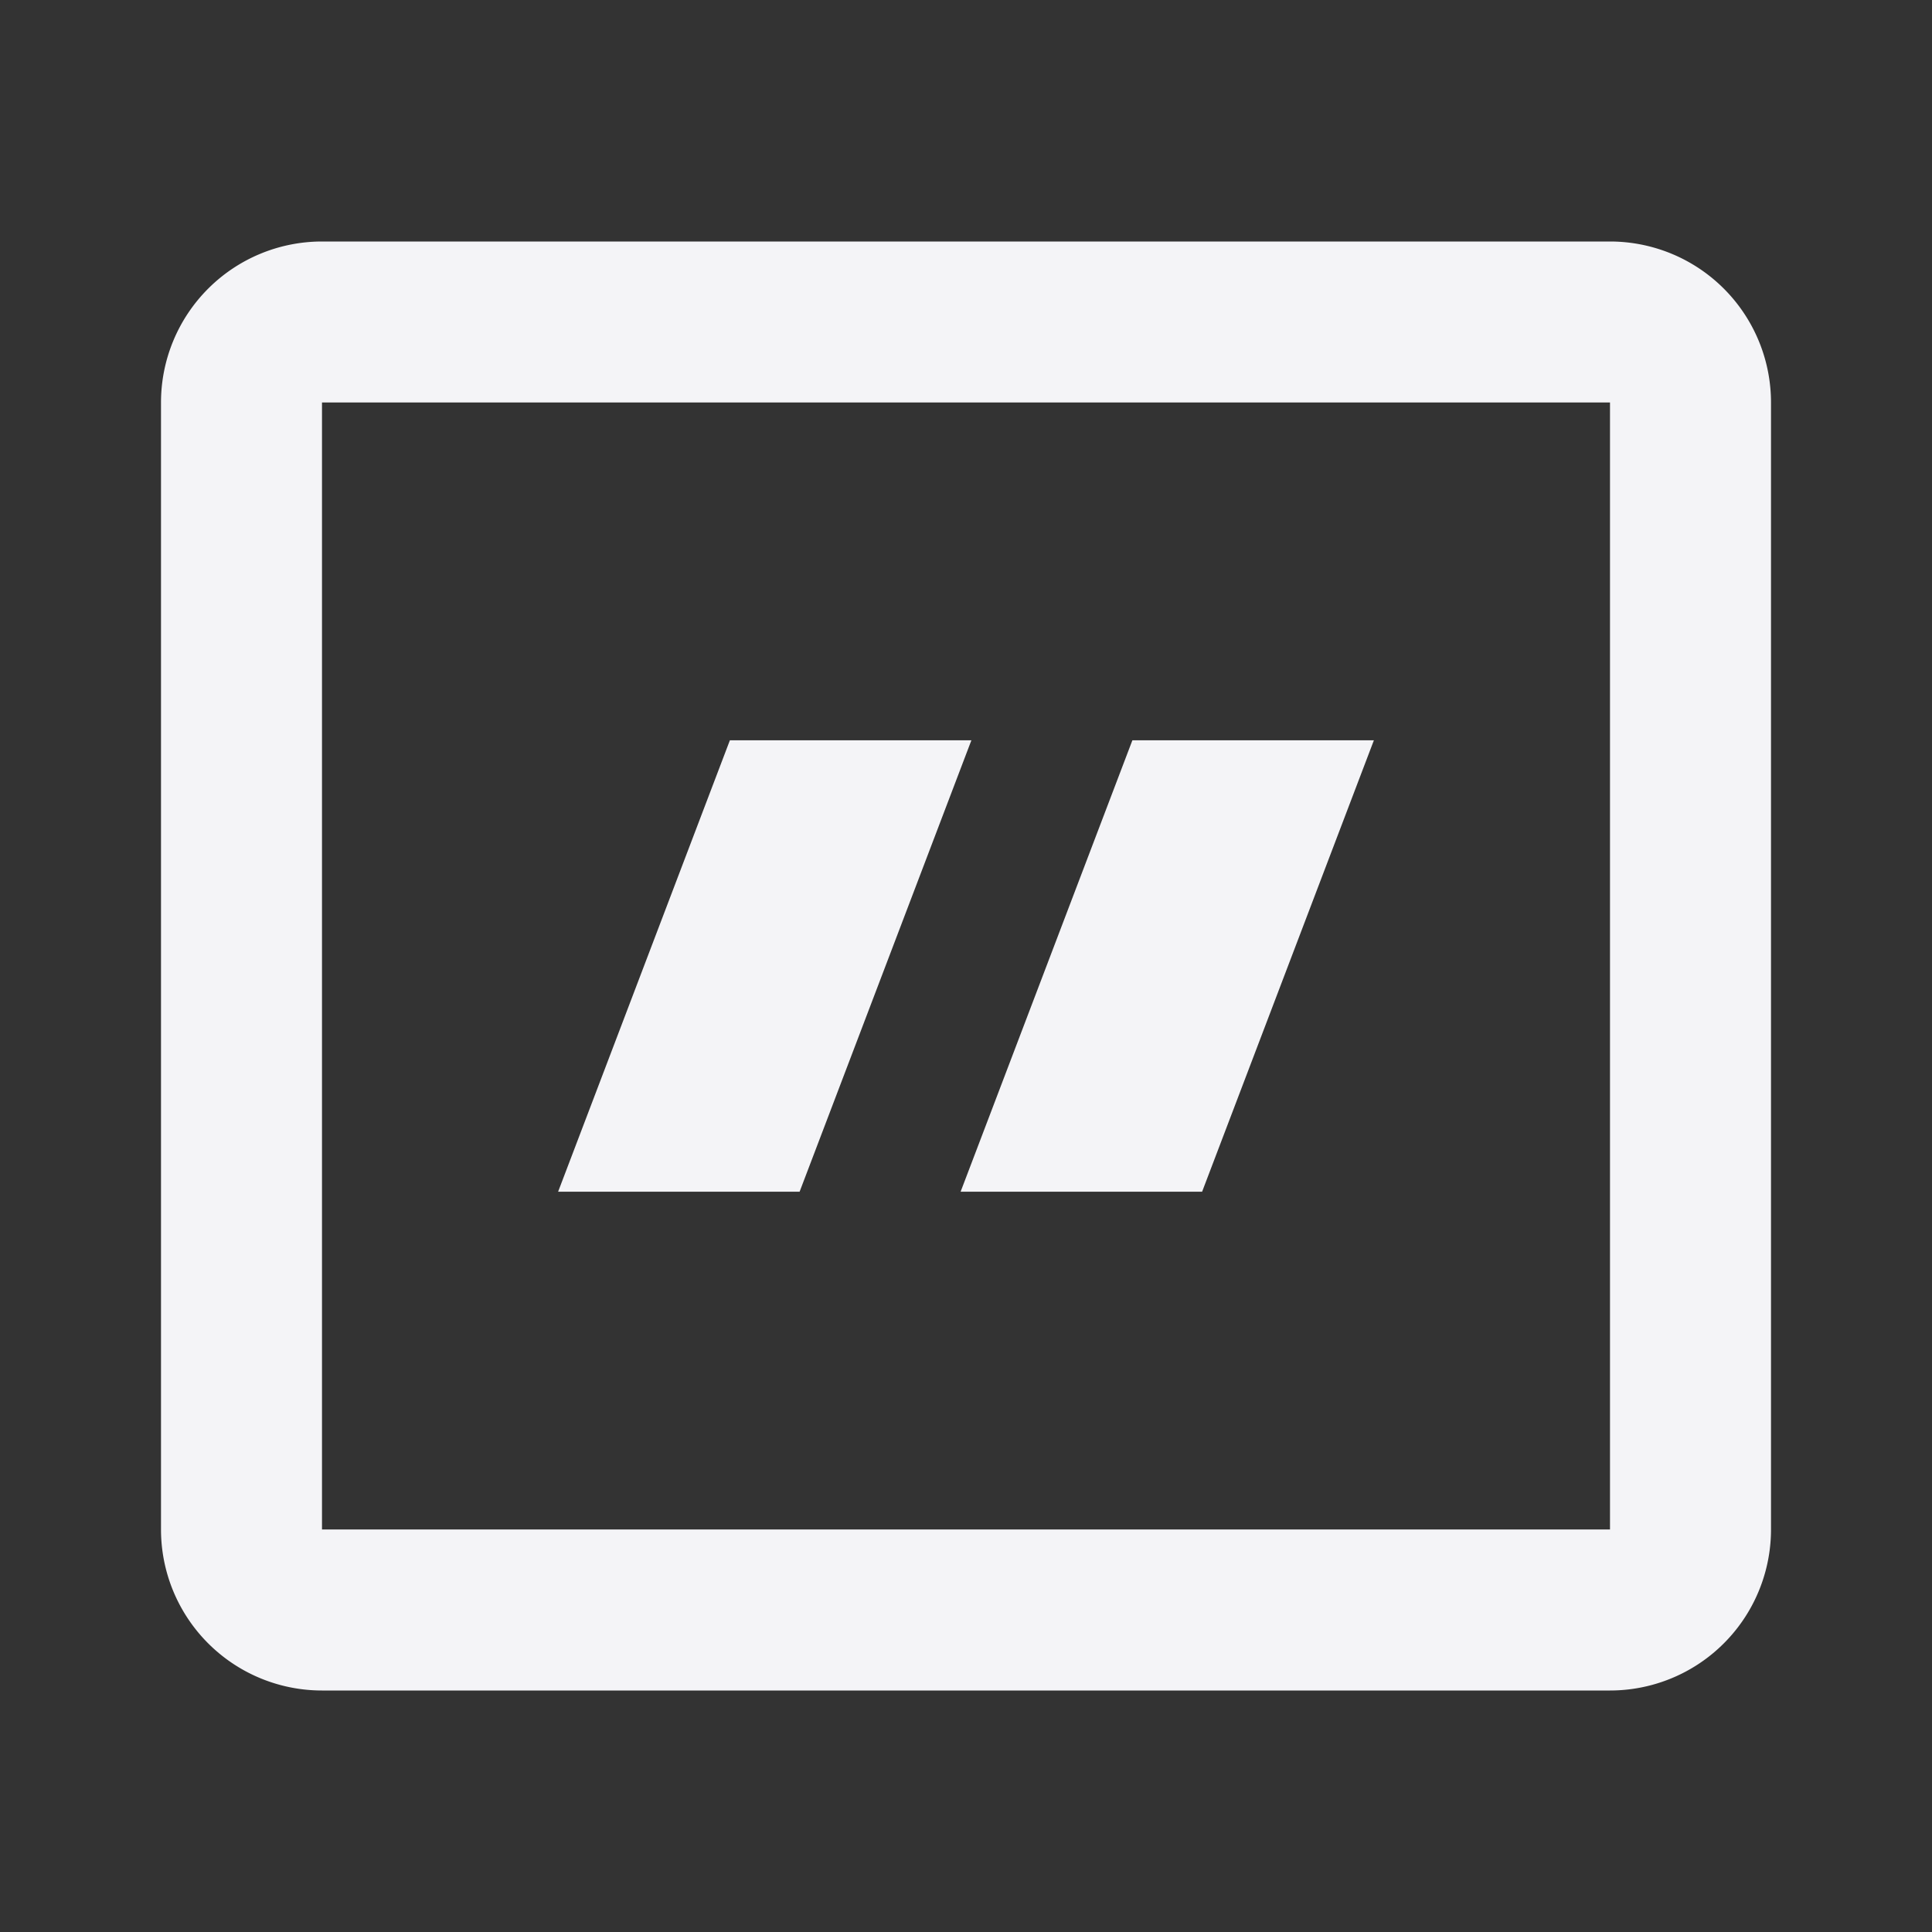 <svg fill="none" height="24" width="24" xmlns="http://www.w3.org/2000/svg"><rect width="100%" height="100%" fill="#333333" stroke="none"/><g fill="#f4f4f7"><path clip-rule="evenodd" d="m20 5h-16v14h16zm-16-2a2 2 0 0 0 -2 2v14a2 2 0 0 0 2 2h16a2 2 0 0 0 2-2v-14a2 2 0 0 0 -2-2z" fill-rule="evenodd"/><path d="m9.067 9.196h3l-2.134 5.608h-3zm5 0h3l-2.134 5.608h-3z"/></g></svg>